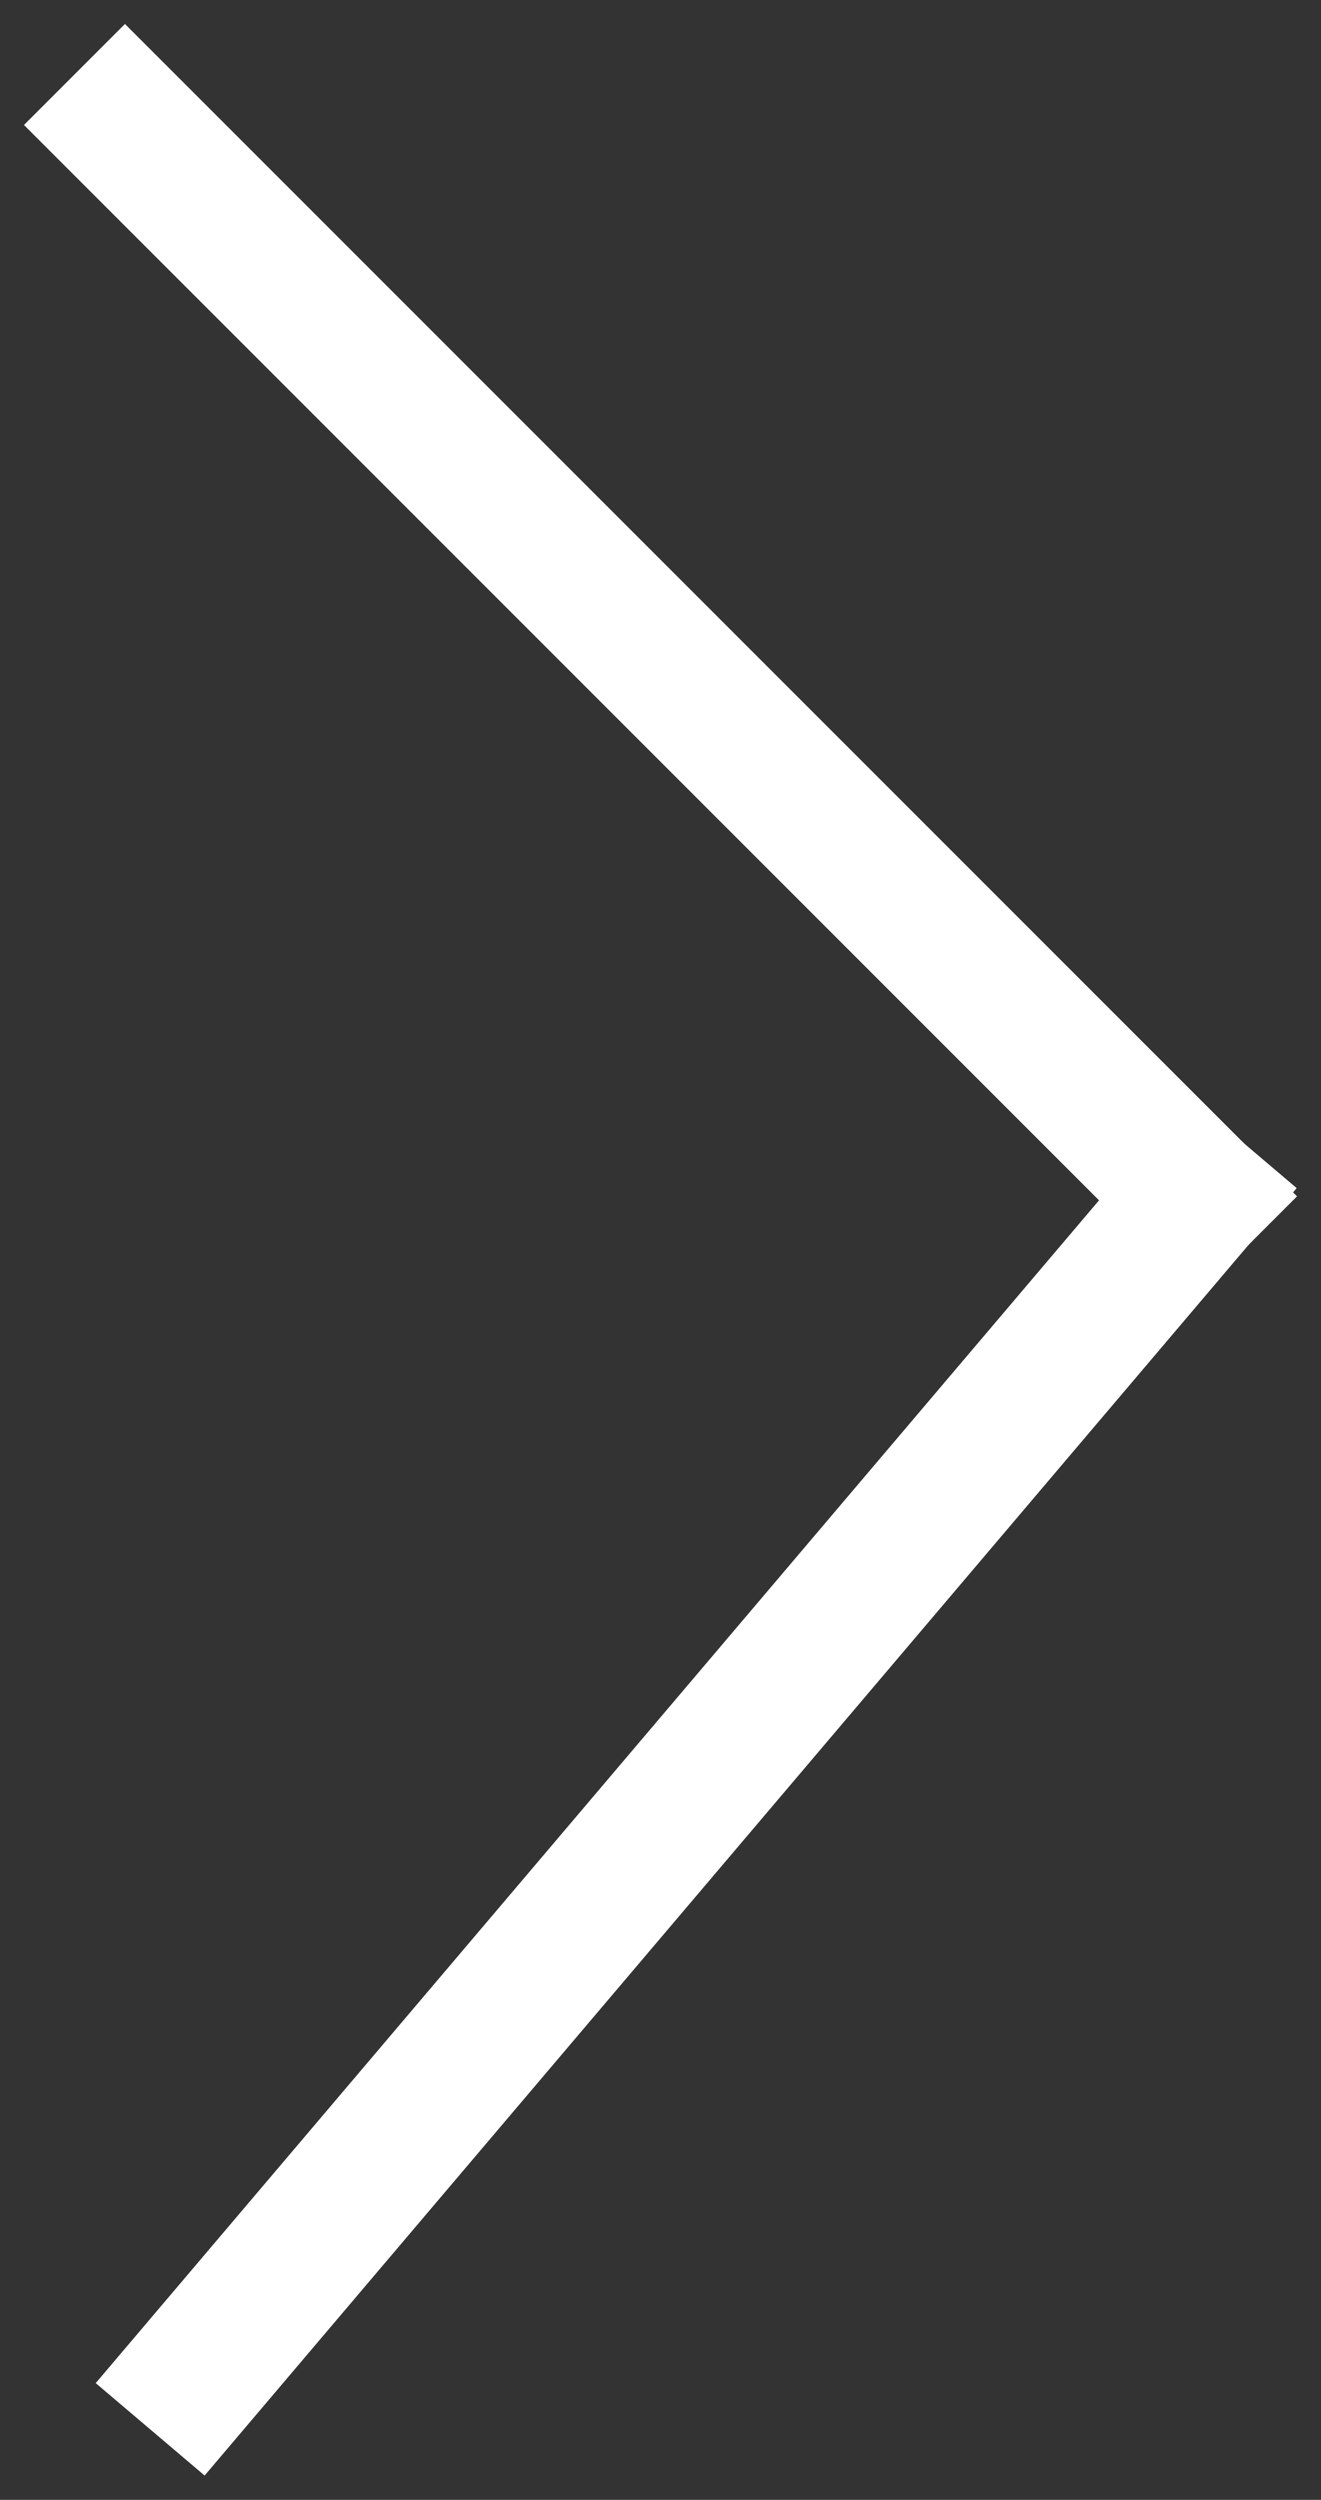 <?xml version="1.0" encoding="UTF-8"?>
<svg width="37px" height="70px" viewBox="0 0 37 70" version="1.1" xmlns="http://www.w3.org/2000/svg" xmlns:xlink="http://www.w3.org/1999/xlink">
    <rect x="0" y="0" width="37" height="70" fill="#333333" stroke="none"/>
    <!-- Generator: Sketch 46.2 (44496) - http://www.bohemiancoding.com/sketch -->
    <title>arrow_right</title>
    <desc>Created with Sketch.</desc>
    <defs></defs>
    <g id="Home-and-Headers" stroke="none" stroke-width="1" fill="none" fill-rule="evenodd" stroke-linecap="square">
        <g id="Artboard" transform="translate(-240, -399)" stroke="#FFFFFF" stroke-width="4">
            <g id="arrow_right" transform="translate(258.5, 434) scale(-1, 1) translate(-258.5, -434) translate(243, 402)">
                <path d="M0.5,30.5 L30.5,0.5" id="Line"></path>
                <path d="M0.5,30.5 L28.5,63.5" id="Line"></path>
            </g>
        </g>
    </g>
</svg>